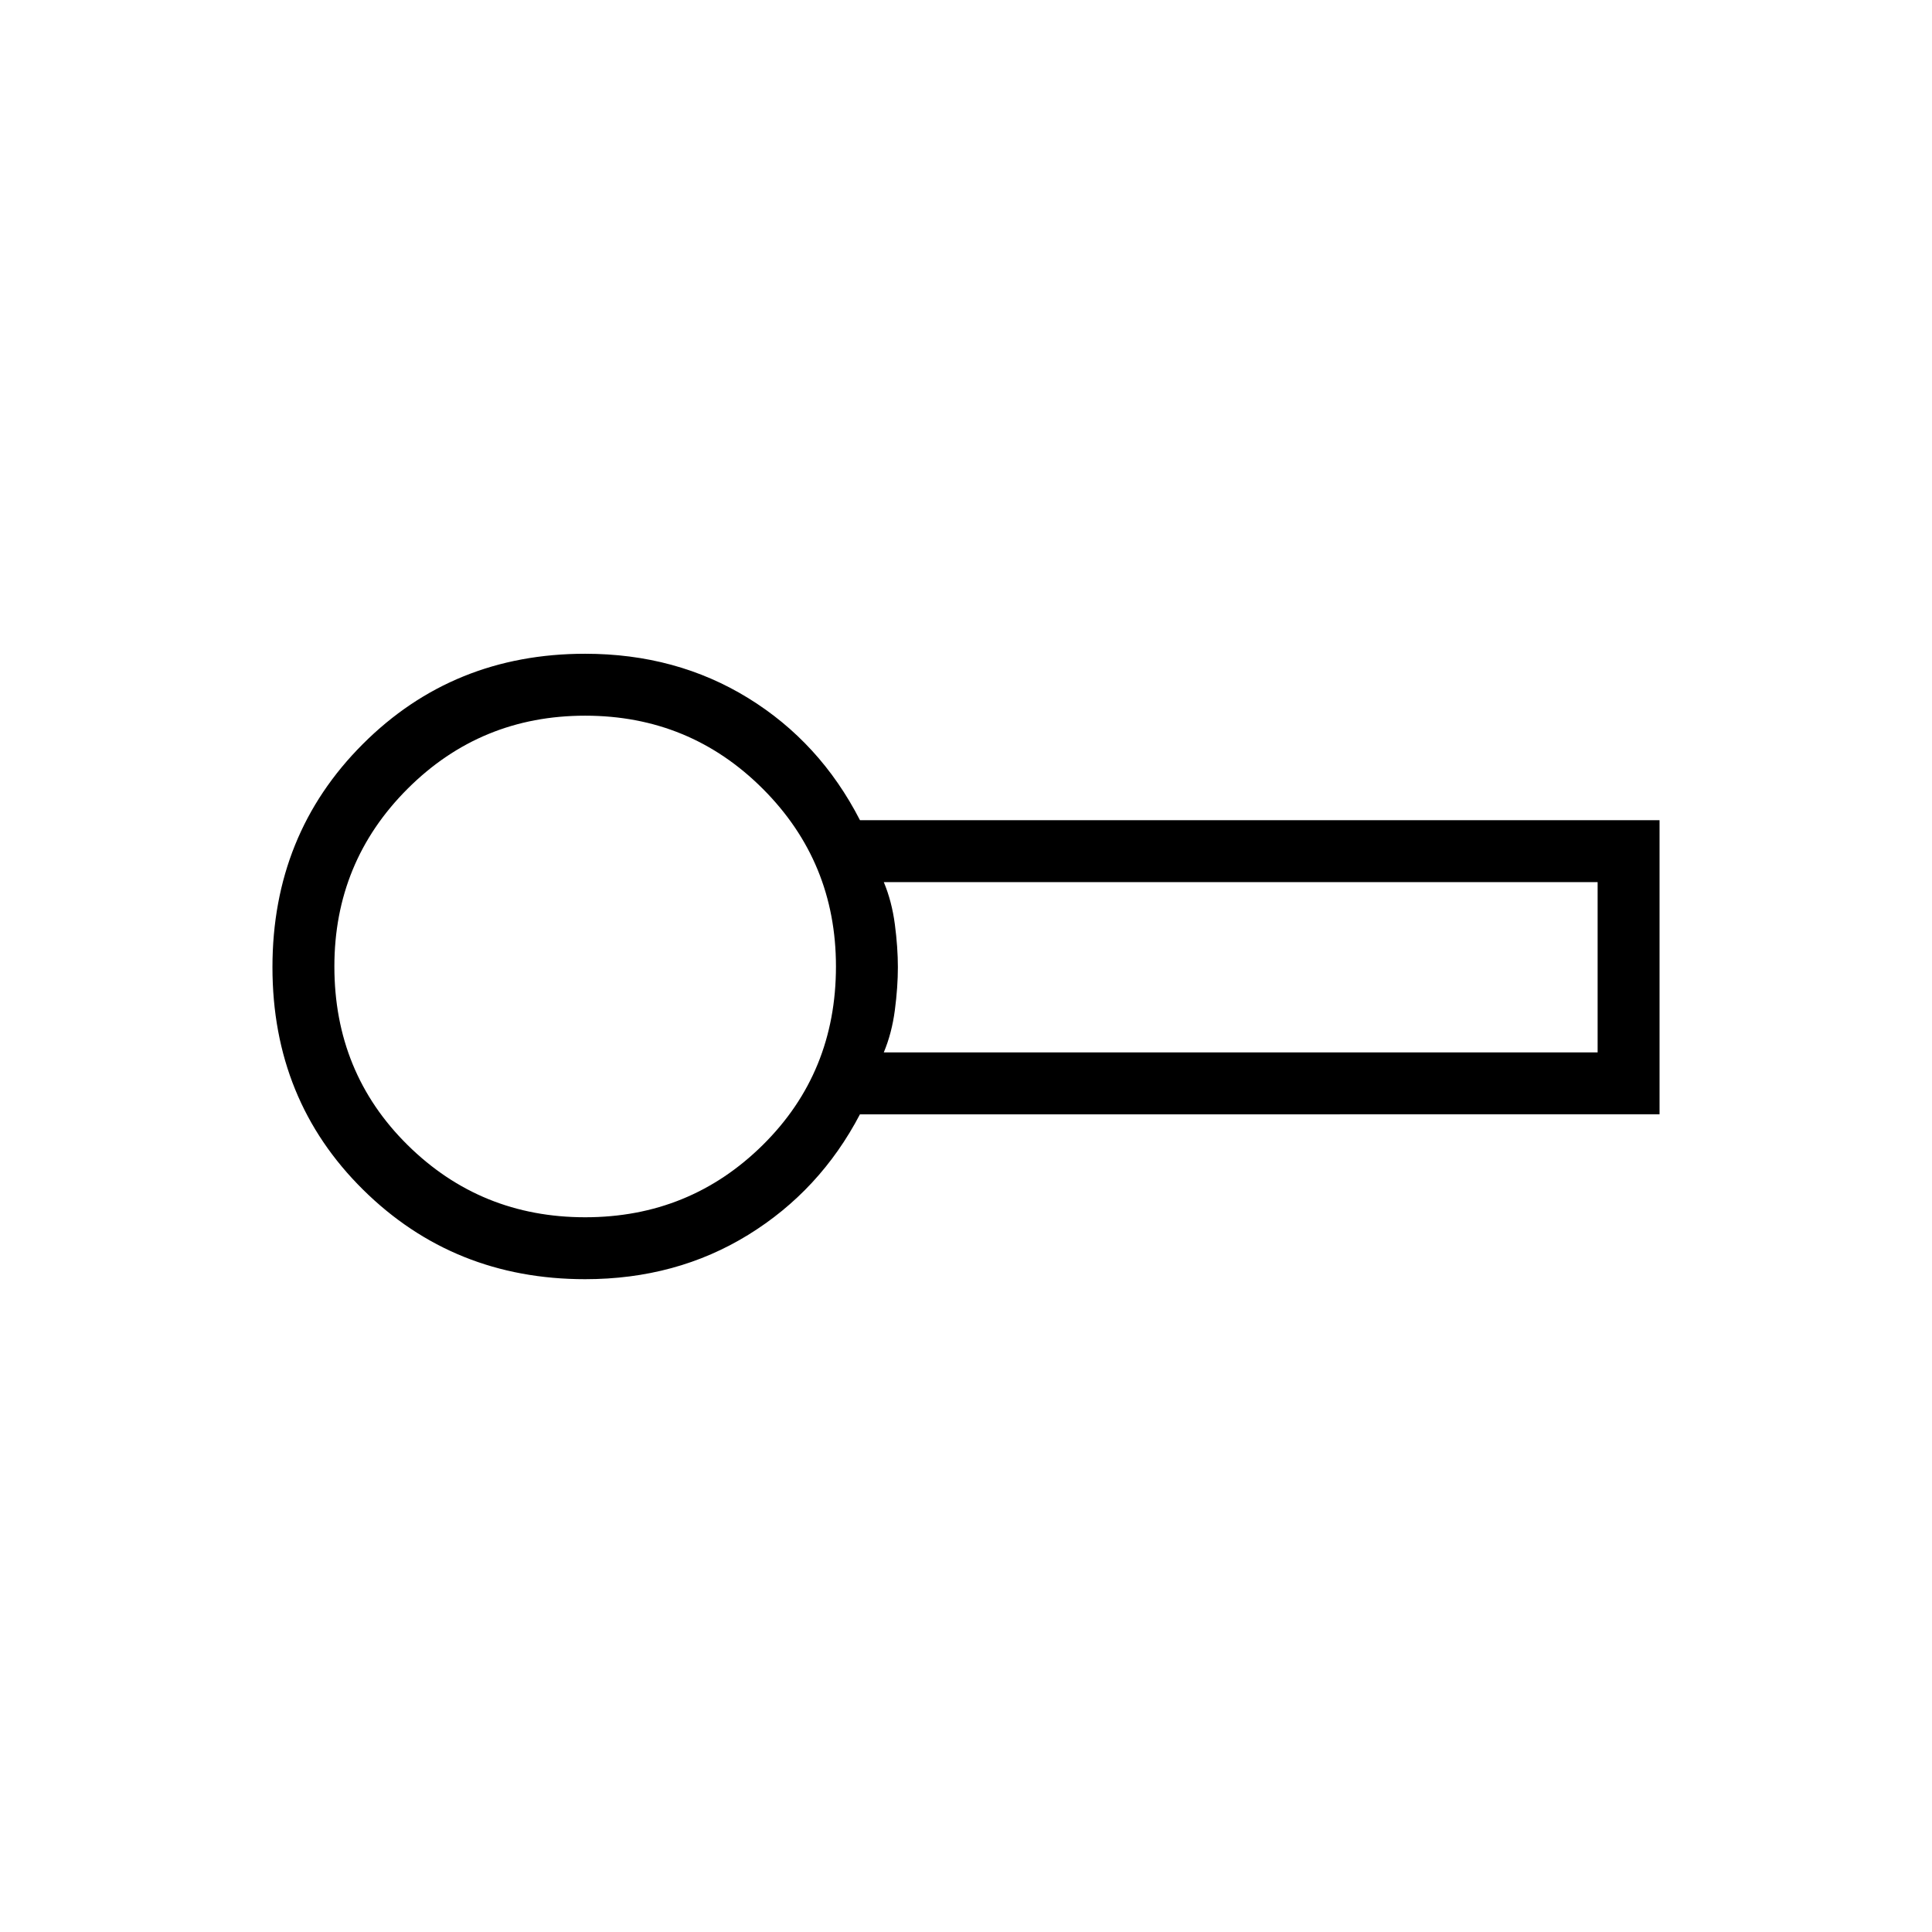 <svg xmlns="http://www.w3.org/2000/svg" width="48" height="48" viewBox="0 -960 960 960"><path d="M290.77-324.38q-65.39 0-110.39-44.5t-45-110.5q0-66 44.89-110.89 44.88-44.88 110.5-44.88 45.24 0 80.97 22 35.72 22 55.57 60.69h397.31v146.15H427.31q-19.85 37.93-55.57 59.93-35.73 22-80.97 22Zm1.46-155.39Zm146.92 42.69h354.7v-84.61h-354.7q4 9.55 5.5 21.01 1.5 11.45 1.5 21.3 0 9.84-1.5 21.3-1.5 11.45-5.5 21Zm-148.38 81.93q51.92 0 88.27-35.93 36.34-35.93 36.34-88.69 0-51.92-36.34-88.27-36.35-36.34-88.27-36.34-51.92 0-88.27 36.34-36.35 36.35-36.35 88.27 0 52.76 36.35 88.69t88.27 35.93Z"/></svg>